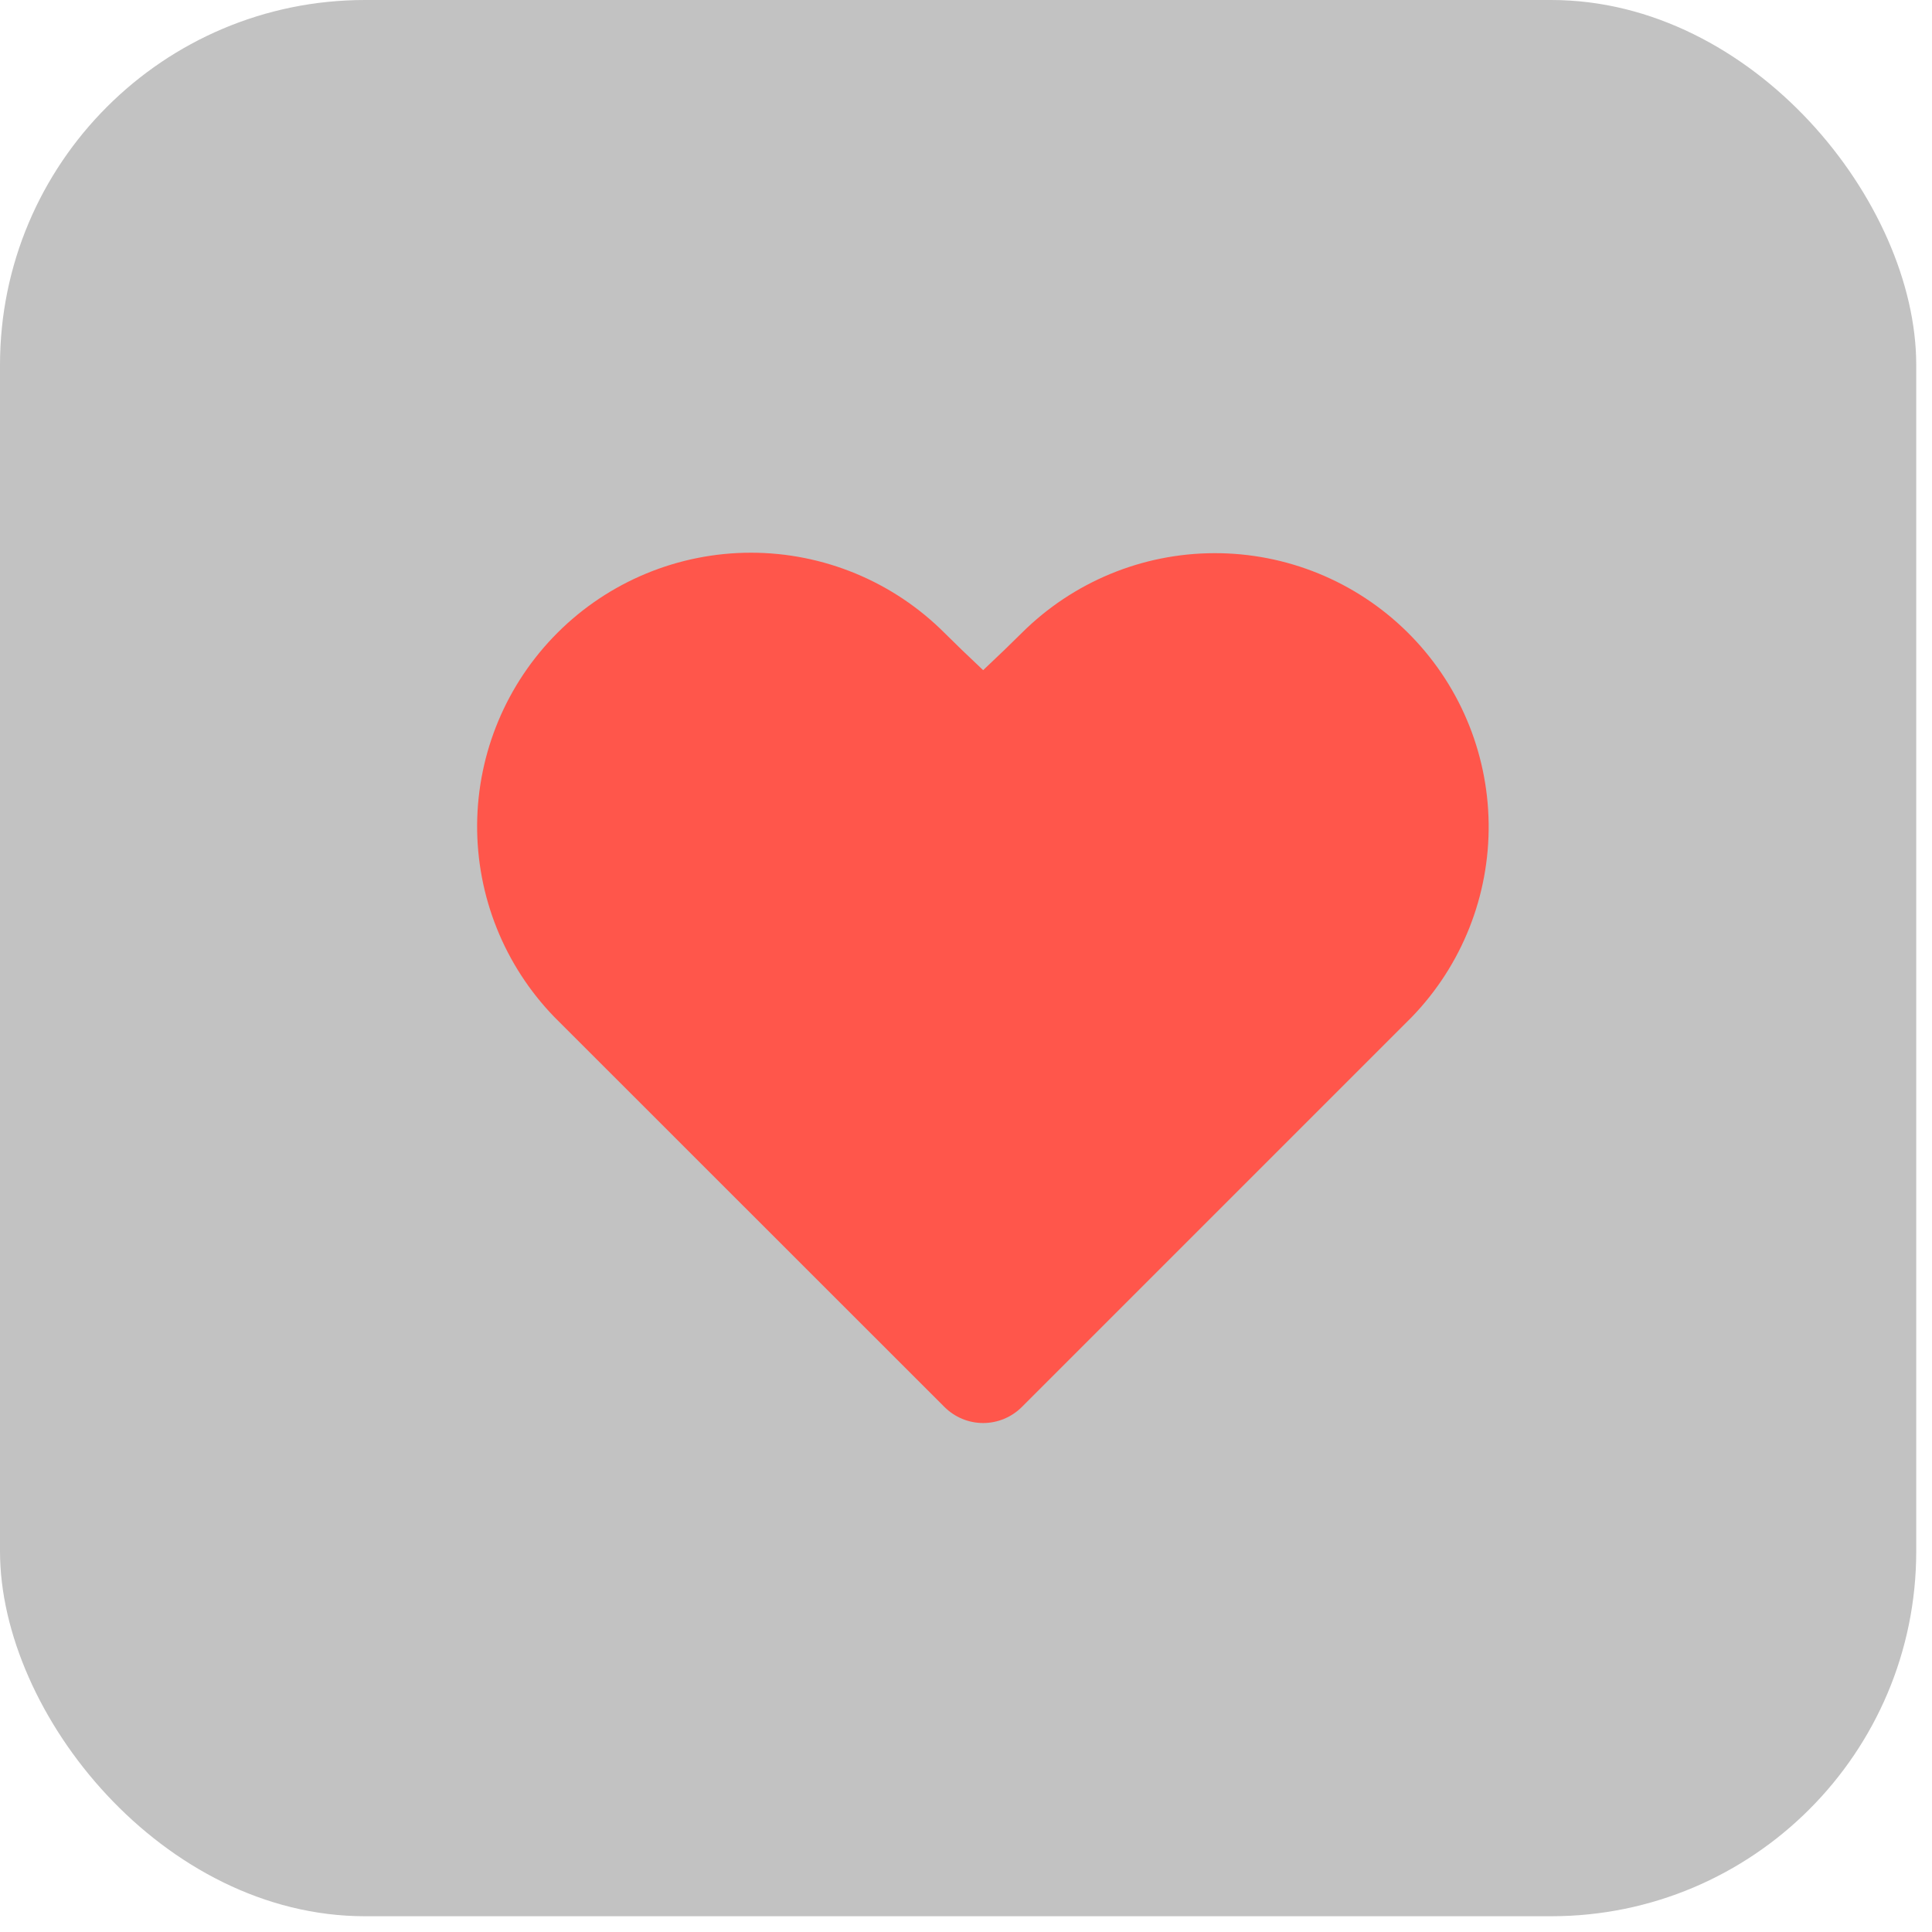<svg width="25" height="25" viewBox="0 0 25 25" fill="none" xmlns="http://www.w3.org/2000/svg">
<rect width="24.796" height="24.796" rx="4.723" fill="#C2C2C2"/>
<path fill-rule="evenodd" clip-rule="evenodd" d="M7.213 8.189C7.877 7.525 8.778 7.152 9.717 7.152C10.656 7.152 11.557 7.525 12.221 8.189C12.351 8.319 12.518 8.48 12.722 8.672C12.926 8.48 13.093 8.319 13.223 8.189C13.885 7.531 14.779 7.16 15.712 7.158C16.645 7.155 17.542 7.521 18.207 8.176C18.872 8.831 19.251 9.721 19.263 10.654C19.275 11.588 18.918 12.488 18.27 13.159L13.223 18.206C13.09 18.339 12.909 18.414 12.722 18.414C12.534 18.414 12.354 18.339 12.221 18.206L7.173 13.16C6.526 12.492 6.167 11.597 6.174 10.666C6.182 9.737 6.555 8.847 7.213 8.189Z" fill="#FF564B"/>
</svg>
